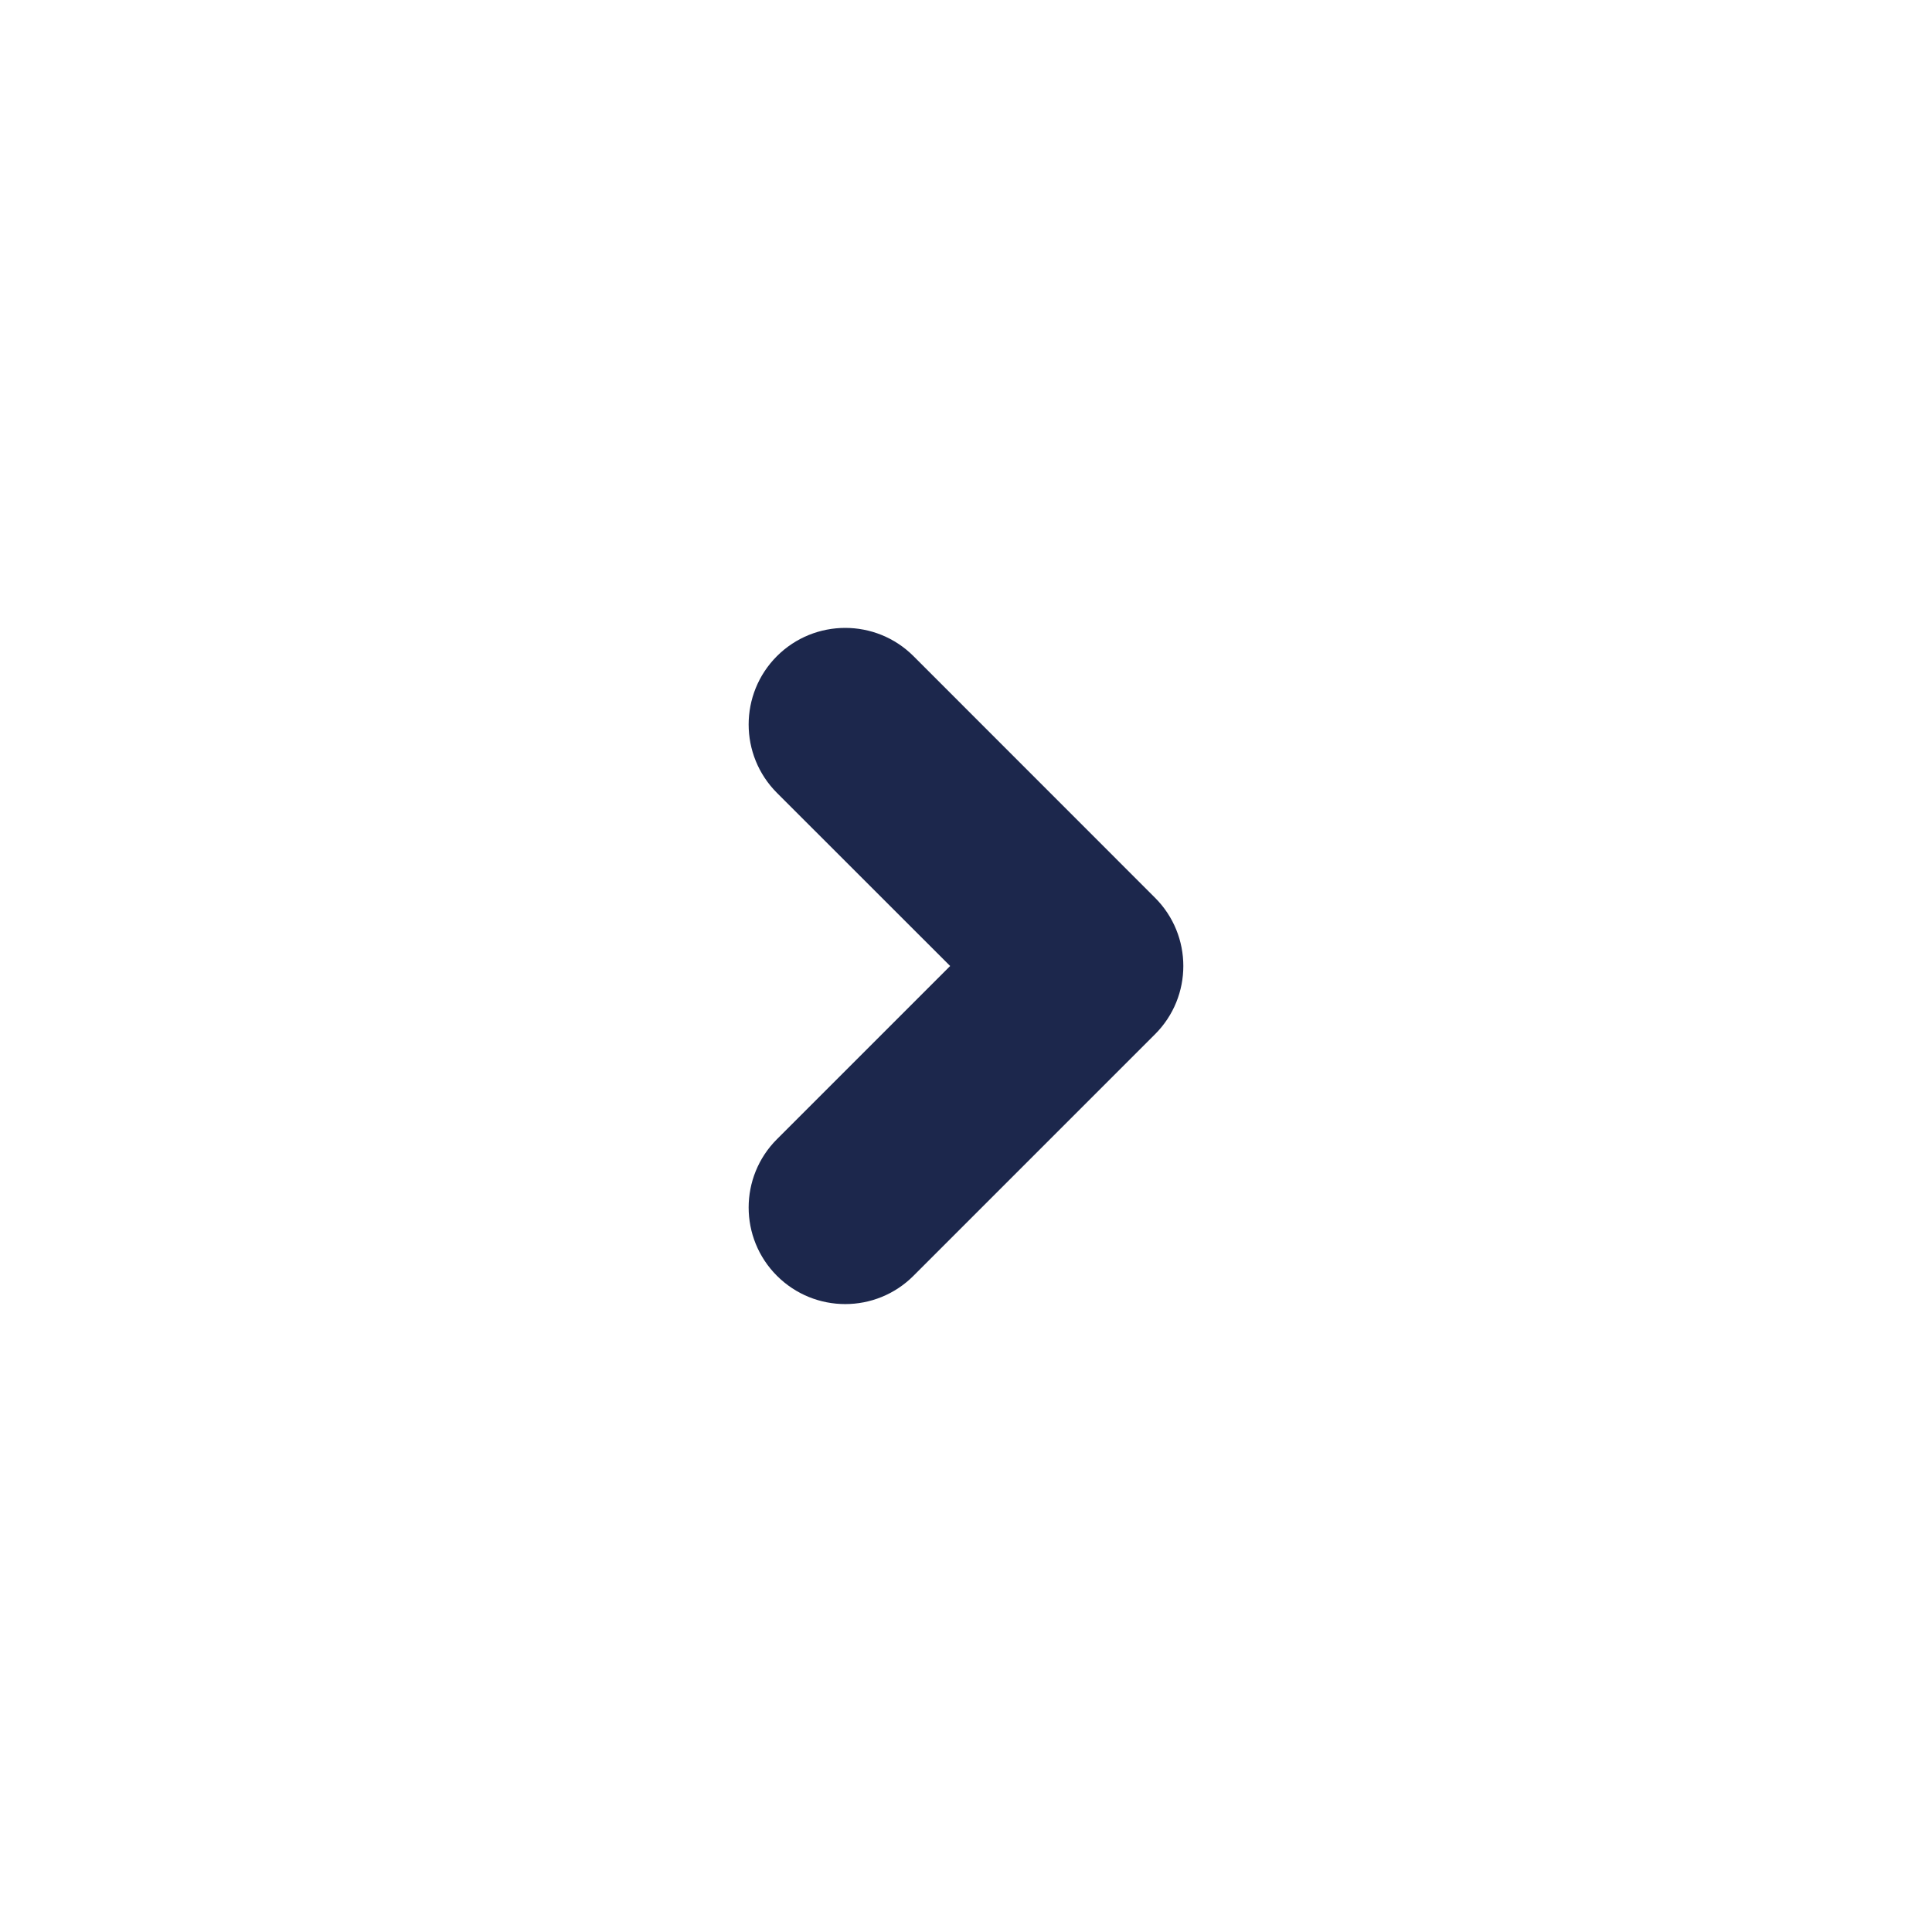 <svg width="24" height="24" viewBox="0 0 24 24" fill="none" xmlns="http://www.w3.org/2000/svg">
<path fill-rule="evenodd" clip-rule="evenodd" d="M9.651 8.151C10.12 7.683 10.88 7.683 11.348 8.151L14.348 11.152C14.817 11.62 14.817 12.38 14.348 12.848L11.348 15.848C10.88 16.317 10.12 16.317 9.651 15.848C9.183 15.38 9.183 14.62 9.651 14.152L11.803 12L9.651 9.849C9.183 9.38 9.183 8.62 9.651 8.151Z" fill="#1C274C"/>
</svg>
